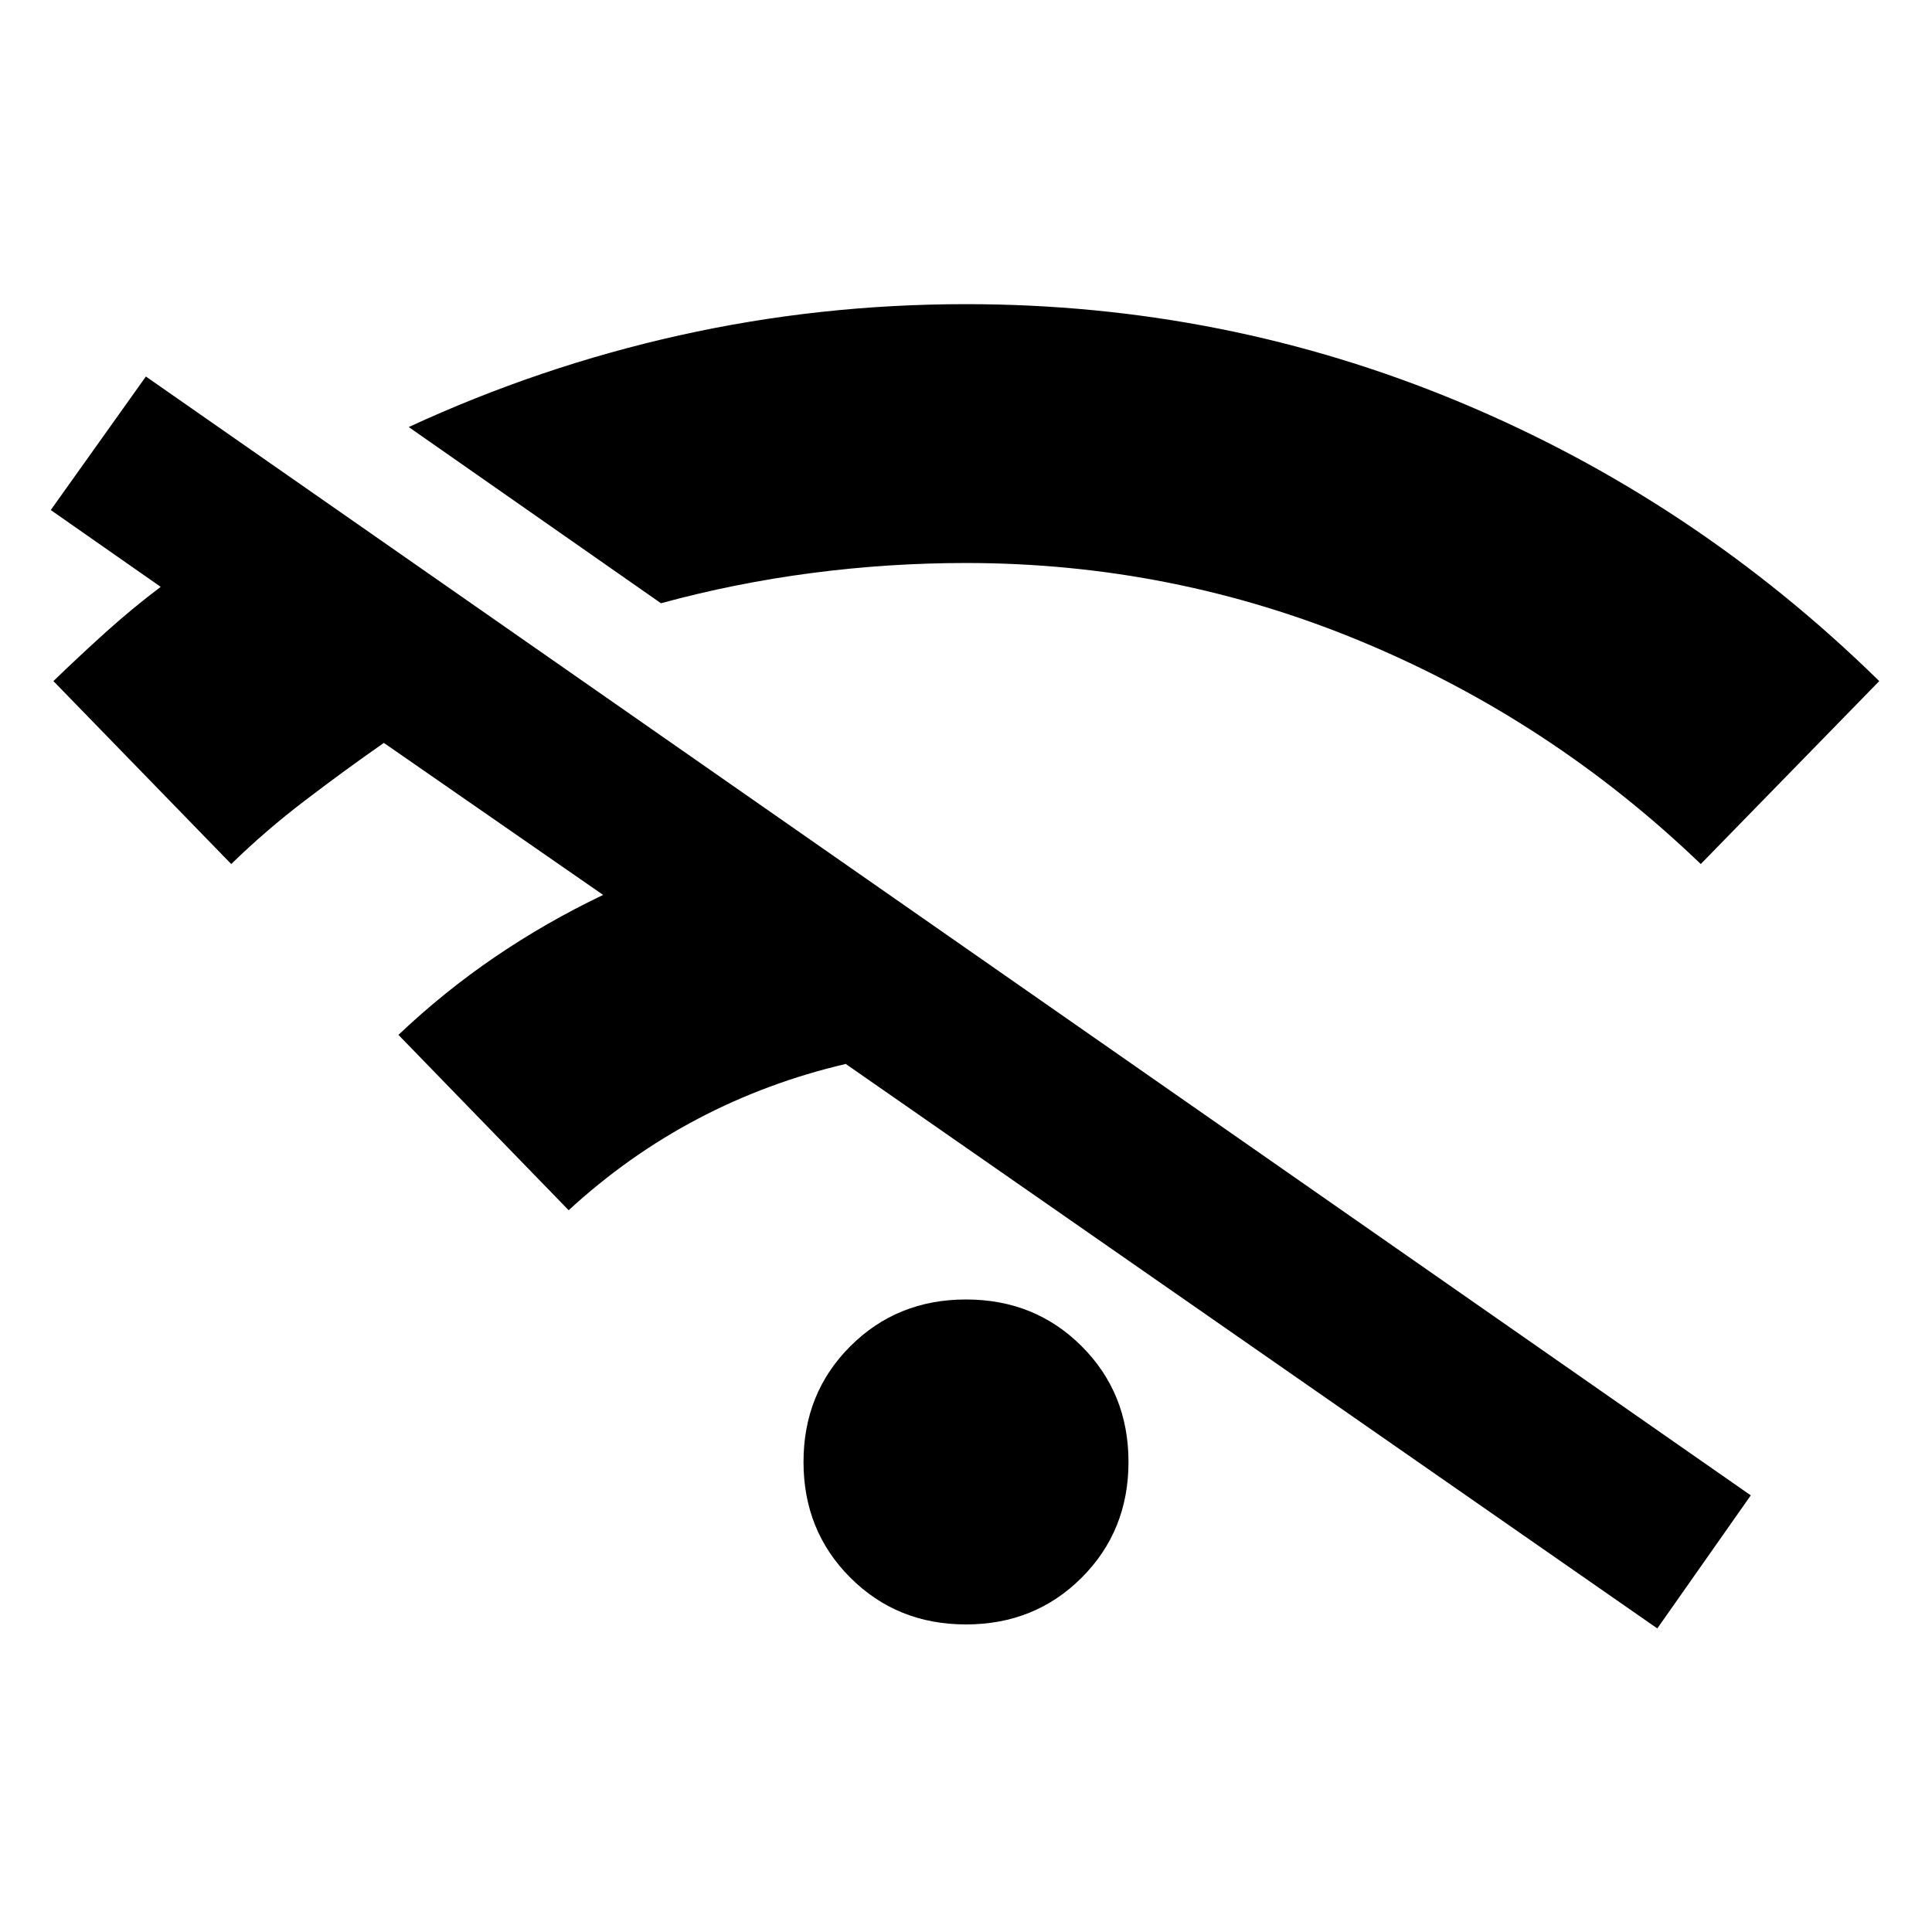 <svg xmlns="http://www.w3.org/2000/svg" height="40" viewBox="0 -960 960 960" width="40"><path d="m282.57-358.64-84.59-87.14q22.78-21.58 48.1-38.8 25.33-17.22 53.61-30.74l-108.96-75.54q-19.8 13.83-39.31 28.72-19.51 14.88-36.52 31.48l-88.36-90.91q12.79-12.37 25.96-24.25 13.18-11.88 27.34-22.58l-54.62-38.17 47.27-66.34 797.46 555.95-46.44 66.12-403.26-280.49q-39.06 9.13-73.62 27.33-34.55 18.19-64.06 45.36Zm45.87-301.61L203.1-747.8q65.17-30.13 134.64-45.6 69.48-15.47 142.26-15.47 128.69 0 245.41 48.71 116.73 48.72 208.38 138.59l-88.69 90.91q-74.08-71.17-168.13-110.38-94.05-39.21-196.97-39.21-38.55 0-76.62 4.98-38.08 4.97-74.94 15.02ZM480-152.83q-34.23 0-57.49-23.25-23.25-23.25-23.25-57.48 0-34.24 23.25-57.49Q445.77-314.3 480-314.3q34.23 0 57.49 23.25 23.25 23.25 23.25 57.49 0 34.23-23.25 57.48-23.26 23.25-57.49 23.25Z"/></svg>